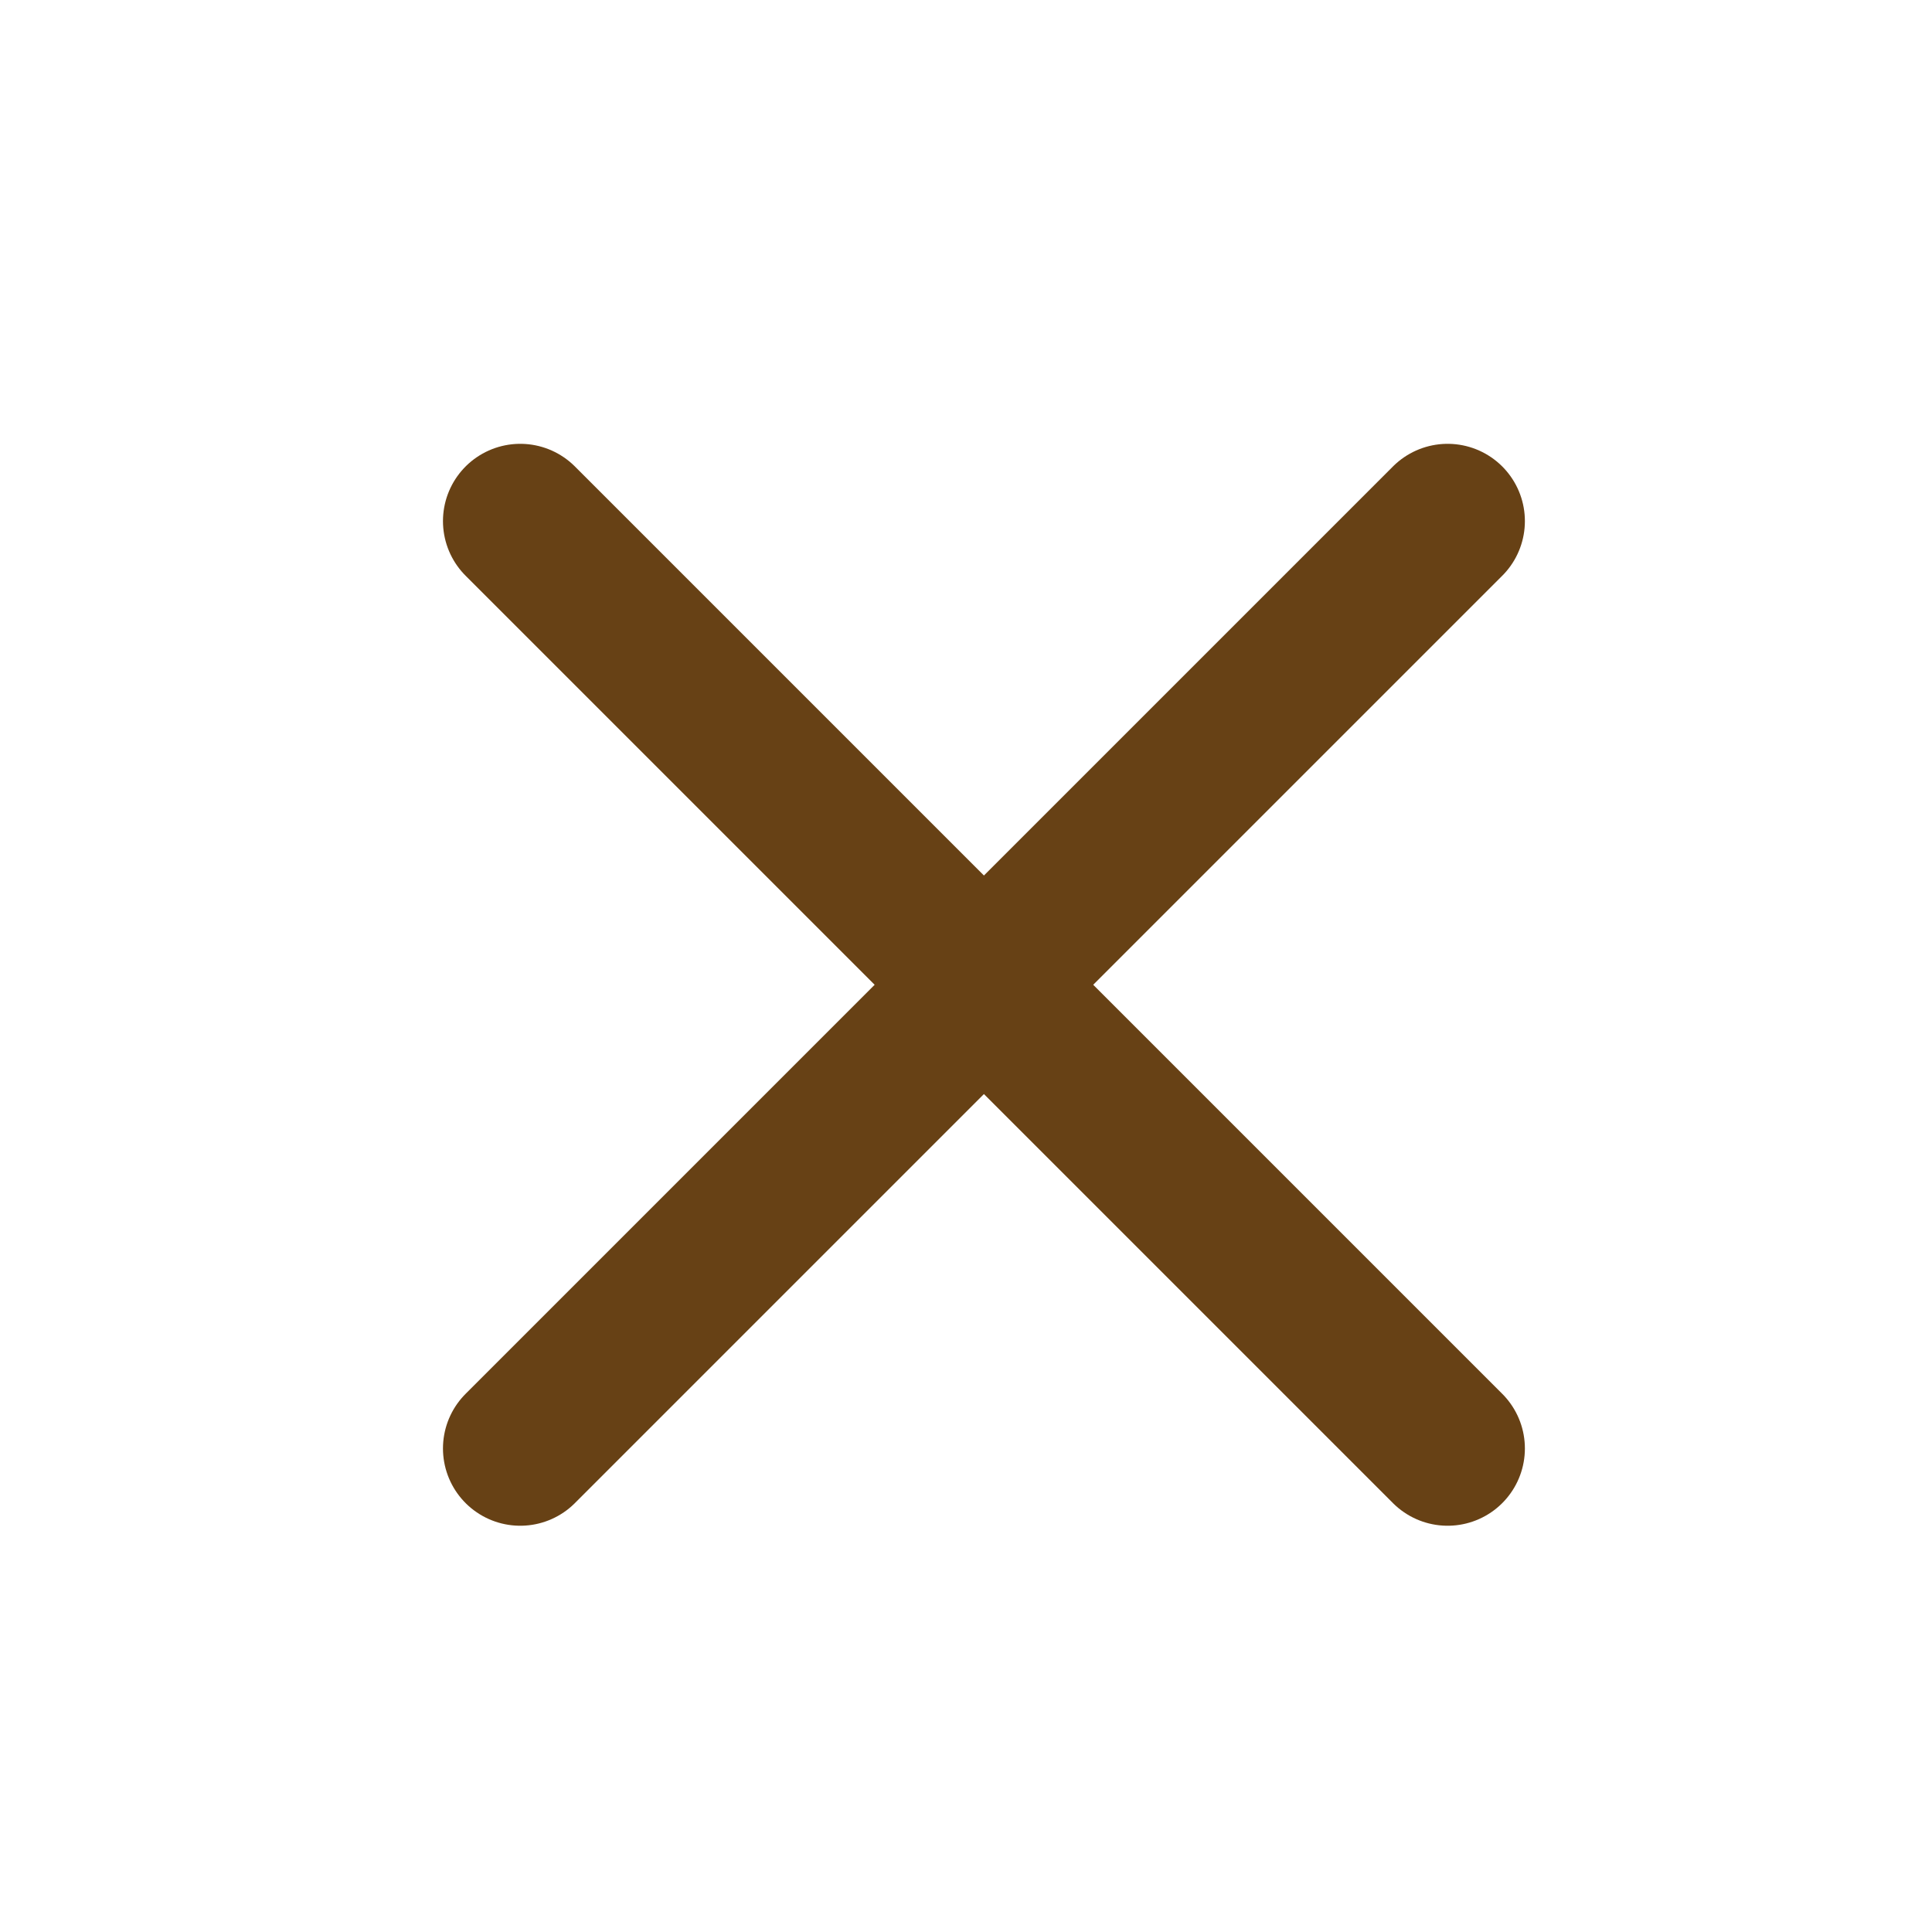 <svg width="25" height="25" viewBox="0 0 25 25" fill="none" xmlns="http://www.w3.org/2000/svg">
<path d="M18.732 6.743L6.732 18.743" stroke="#674115" stroke-width="2" stroke-linecap="round" stroke-linejoin="round"/>
<path d="M6.732 6.743L18.732 18.743" stroke="#674115" stroke-width="2" stroke-linecap="round" stroke-linejoin="round"/>
</svg>
